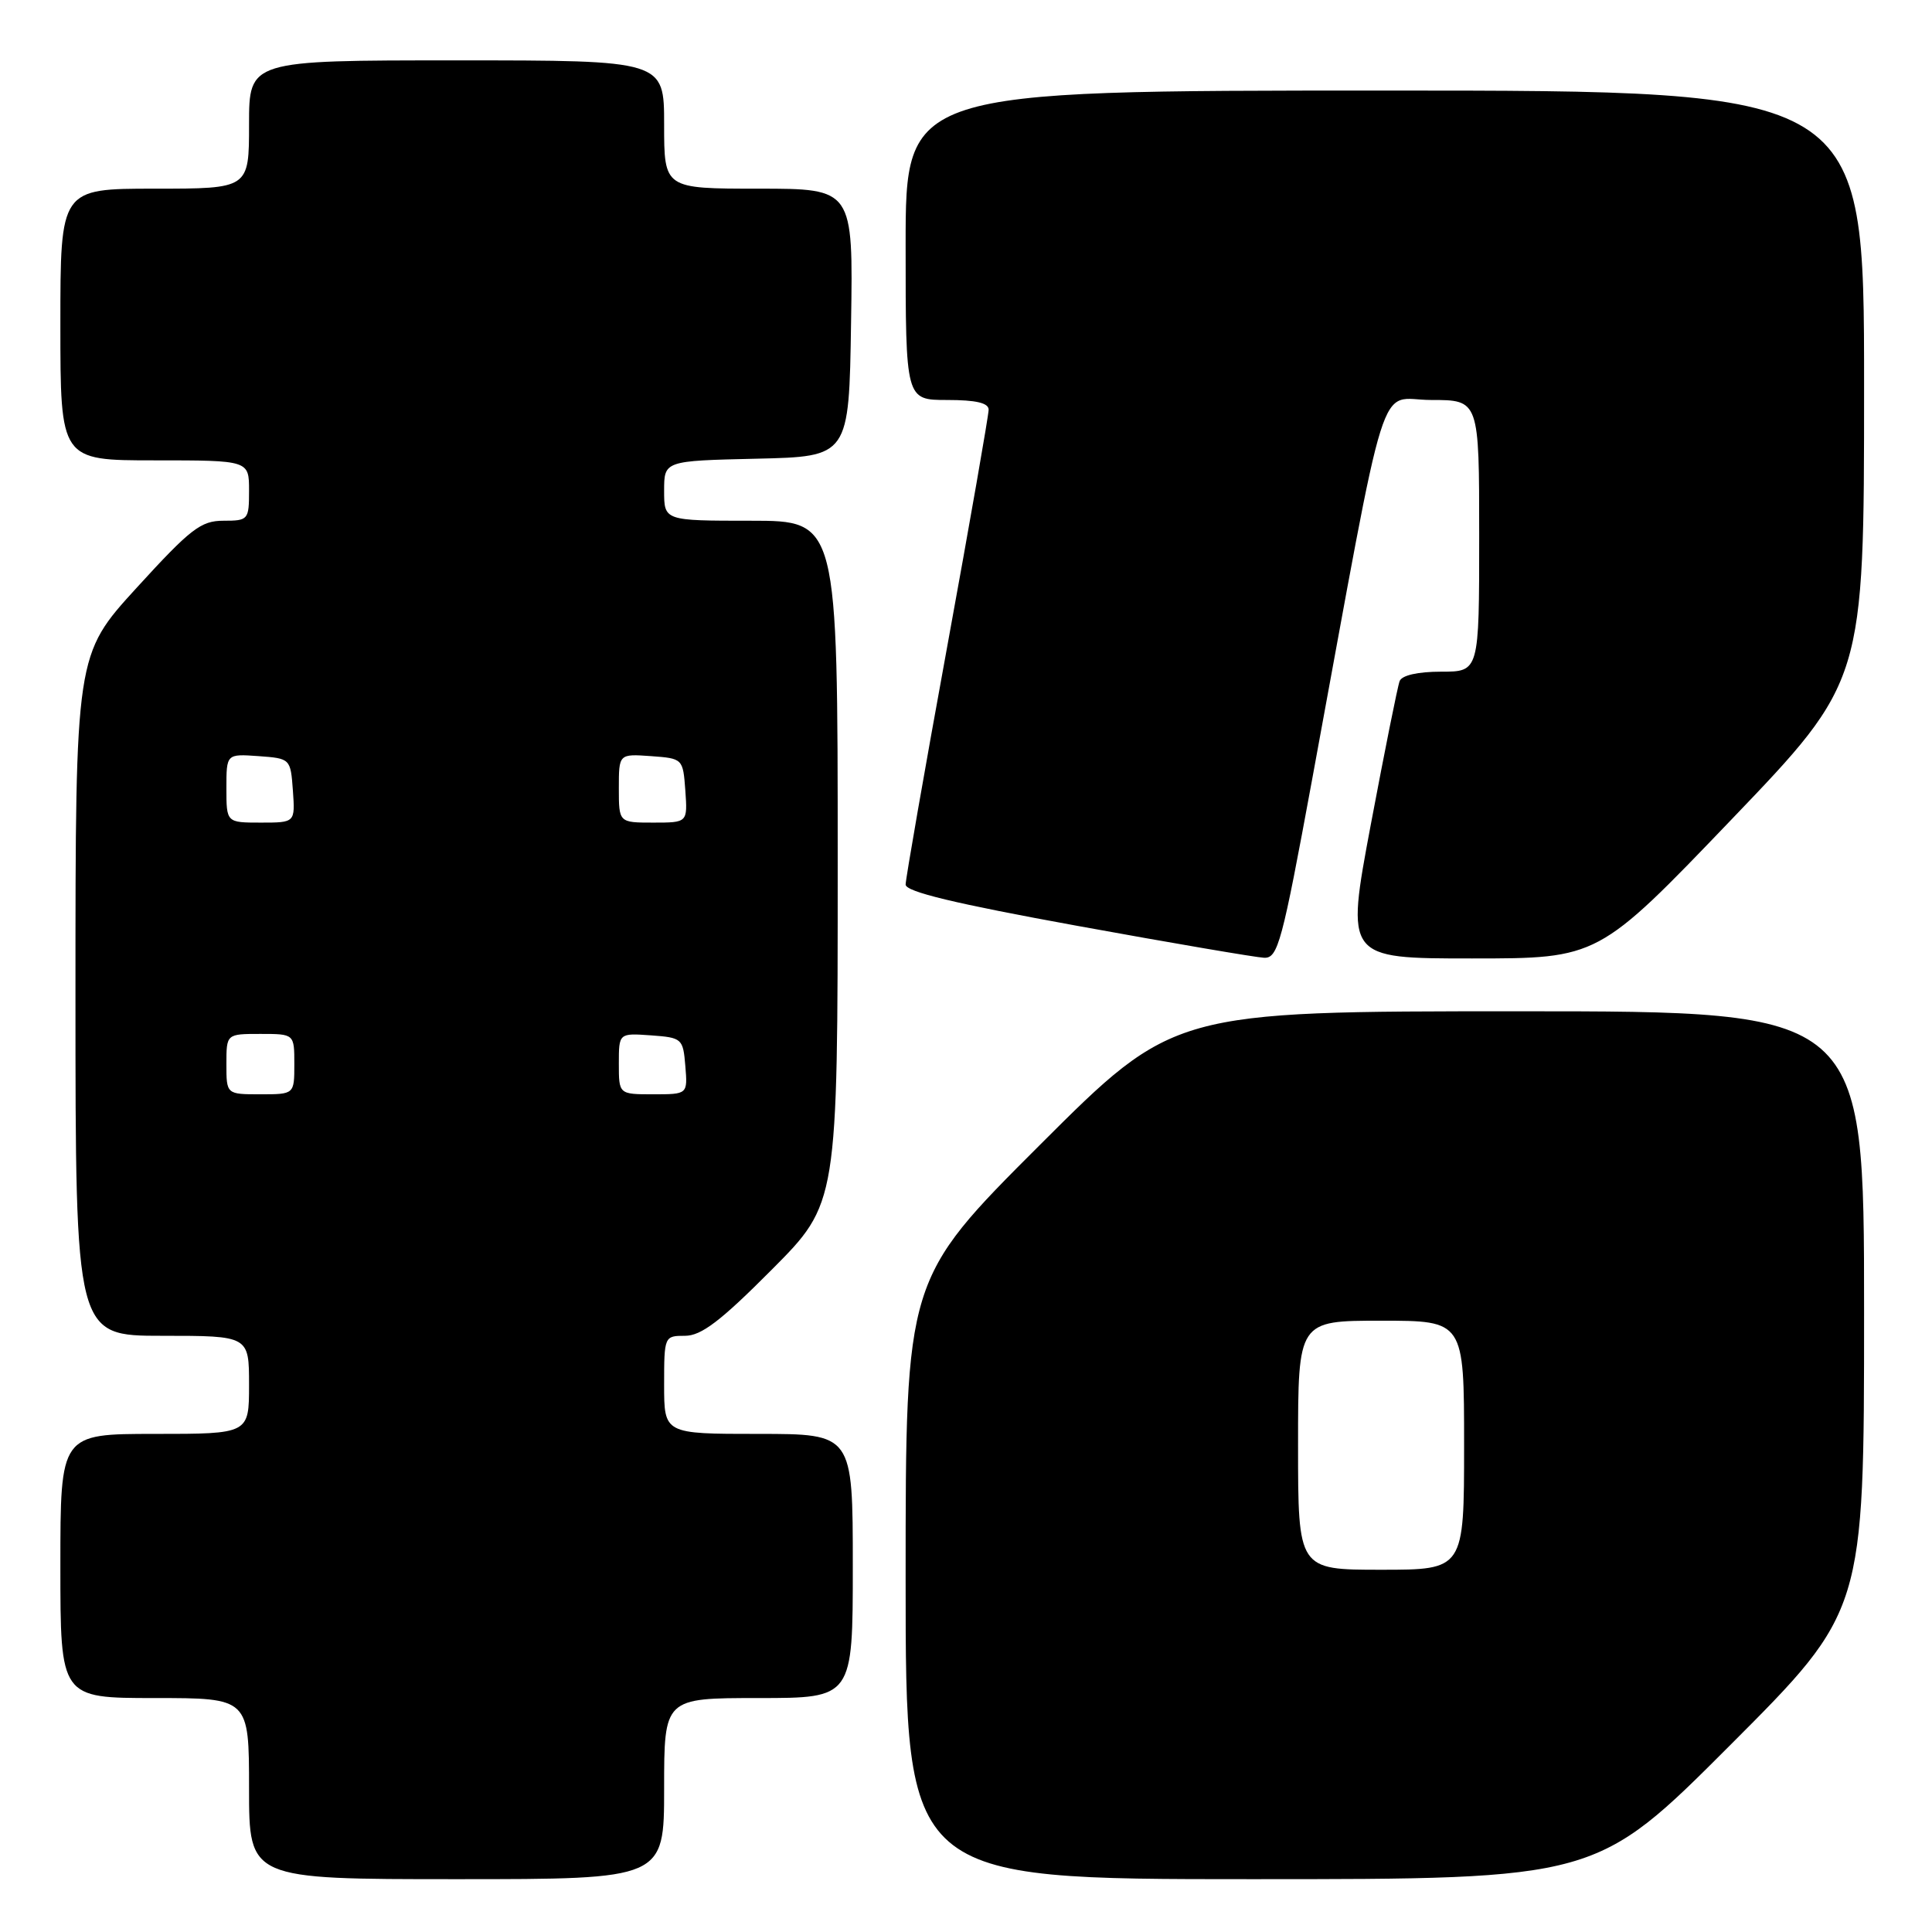<?xml version="1.0" encoding="UTF-8" standalone="no"?>
<!DOCTYPE svg PUBLIC "-//W3C//DTD SVG 1.1//EN" "http://www.w3.org/Graphics/SVG/1.1/DTD/svg11.dtd" >
<svg xmlns="http://www.w3.org/2000/svg" xmlns:xlink="http://www.w3.org/1999/xlink" version="1.1" viewBox="0 0 256 256">
 <g >
 <path fill="currentColor"
d=" M 88.00 237.00 C 88.00 225.00 88.00 225.00 100.50 225.00 C 113.00 225.00 113.00 225.00 113.00 207.50 C 113.00 190.00 113.00 190.00 100.50 190.00 C 88.00 190.00 88.00 190.00 88.00 183.50 C 88.00 177.06 88.03 177.00 90.77 177.00 C 92.92 177.00 95.49 175.05 102.27 168.23 C 111.00 159.46 111.00 159.46 111.00 114.23 C 111.00 69.00 111.00 69.00 99.50 69.00 C 88.00 69.00 88.00 69.00 88.00 65.03 C 88.00 61.06 88.00 61.06 100.25 60.78 C 112.50 60.50 112.50 60.50 112.77 42.75 C 113.05 25.00 113.05 25.00 100.52 25.00 C 88.00 25.00 88.00 25.00 88.00 16.50 C 88.00 8.00 88.00 8.00 60.50 8.00 C 33.00 8.00 33.00 8.00 33.00 16.50 C 33.00 25.00 33.00 25.00 20.50 25.00 C 8.00 25.00 8.00 25.00 8.00 43.00 C 8.00 61.00 8.00 61.00 20.50 61.00 C 33.00 61.00 33.00 61.00 33.00 65.00 C 33.00 68.88 32.90 69.00 29.61 69.00 C 26.62 69.00 25.26 70.05 18.11 77.88 C 10.00 86.76 10.00 86.76 10.00 131.88 C 10.00 177.00 10.00 177.00 21.50 177.00 C 33.00 177.00 33.00 177.00 33.00 183.50 C 33.00 190.00 33.00 190.00 20.50 190.00 C 8.00 190.00 8.00 190.00 8.00 207.50 C 8.00 225.00 8.00 225.00 20.50 225.00 C 33.00 225.00 33.00 225.00 33.00 237.00 C 33.00 249.00 33.00 249.00 60.50 249.00 C 88.00 249.00 88.00 249.00 88.00 237.00 Z  M 229.26 231.24 C 247.00 213.48 247.00 213.48 247.00 173.74 C 247.00 134.00 247.00 134.00 201.26 134.00 C 155.52 134.00 155.52 134.00 137.76 151.74 C 120.00 169.48 120.00 169.48 120.00 209.24 C 120.00 249.00 120.00 249.00 165.76 249.00 C 211.52 249.00 211.52 249.00 229.26 231.24 Z  M 173.87 103.25 C 184.13 47.54 182.42 53.00 189.63 53.00 C 196.00 53.00 196.00 53.00 196.00 71.00 C 196.00 89.00 196.00 89.00 190.97 89.00 C 187.87 89.00 185.75 89.48 185.46 90.25 C 185.19 90.94 183.48 99.49 181.64 109.25 C 178.31 127.00 178.31 127.00 195.04 127.00 C 211.78 127.00 211.78 127.00 229.39 108.63 C 247.00 90.26 247.00 90.26 247.00 51.13 C 247.00 12.00 247.00 12.00 183.50 12.00 C 120.00 12.00 120.00 12.00 120.00 32.50 C 120.00 53.00 120.00 53.00 125.50 53.00 C 129.33 53.00 131.00 53.39 131.00 54.29 C 131.00 55.00 128.53 69.15 125.50 85.73 C 122.47 102.31 120.00 116.48 120.00 117.21 C 120.00 118.16 126.54 119.73 142.75 122.68 C 155.26 124.96 166.40 126.86 167.50 126.91 C 169.33 126.98 169.87 124.98 173.87 103.25 Z  M 30.00 141.00 C 30.00 137.00 30.00 137.00 34.50 137.00 C 39.00 137.00 39.00 137.00 39.00 141.00 C 39.00 145.00 39.00 145.00 34.50 145.00 C 30.00 145.00 30.00 145.00 30.00 141.00 Z  M 82.00 140.94 C 82.00 136.89 82.00 136.89 86.25 137.19 C 90.38 137.49 90.51 137.61 90.81 141.25 C 91.12 145.00 91.12 145.00 86.56 145.00 C 82.00 145.00 82.00 145.00 82.00 140.94 Z  M 30.00 104.44 C 30.00 99.89 30.00 99.89 34.25 100.19 C 38.48 100.50 38.50 100.52 38.81 104.75 C 39.11 109.00 39.11 109.00 34.56 109.00 C 30.00 109.00 30.00 109.00 30.00 104.44 Z  M 82.00 104.44 C 82.00 99.89 82.00 99.89 86.25 100.19 C 90.48 100.50 90.50 100.52 90.81 104.75 C 91.11 109.00 91.11 109.00 86.56 109.00 C 82.00 109.00 82.00 109.00 82.00 104.44 Z  M 172.00 191.50 C 172.00 175.00 172.00 175.00 183.00 175.00 C 194.00 175.00 194.00 175.00 194.00 191.50 C 194.00 208.00 194.00 208.00 183.00 208.00 C 172.00 208.00 172.00 208.00 172.00 191.50 Z "/>
</g>
</svg>